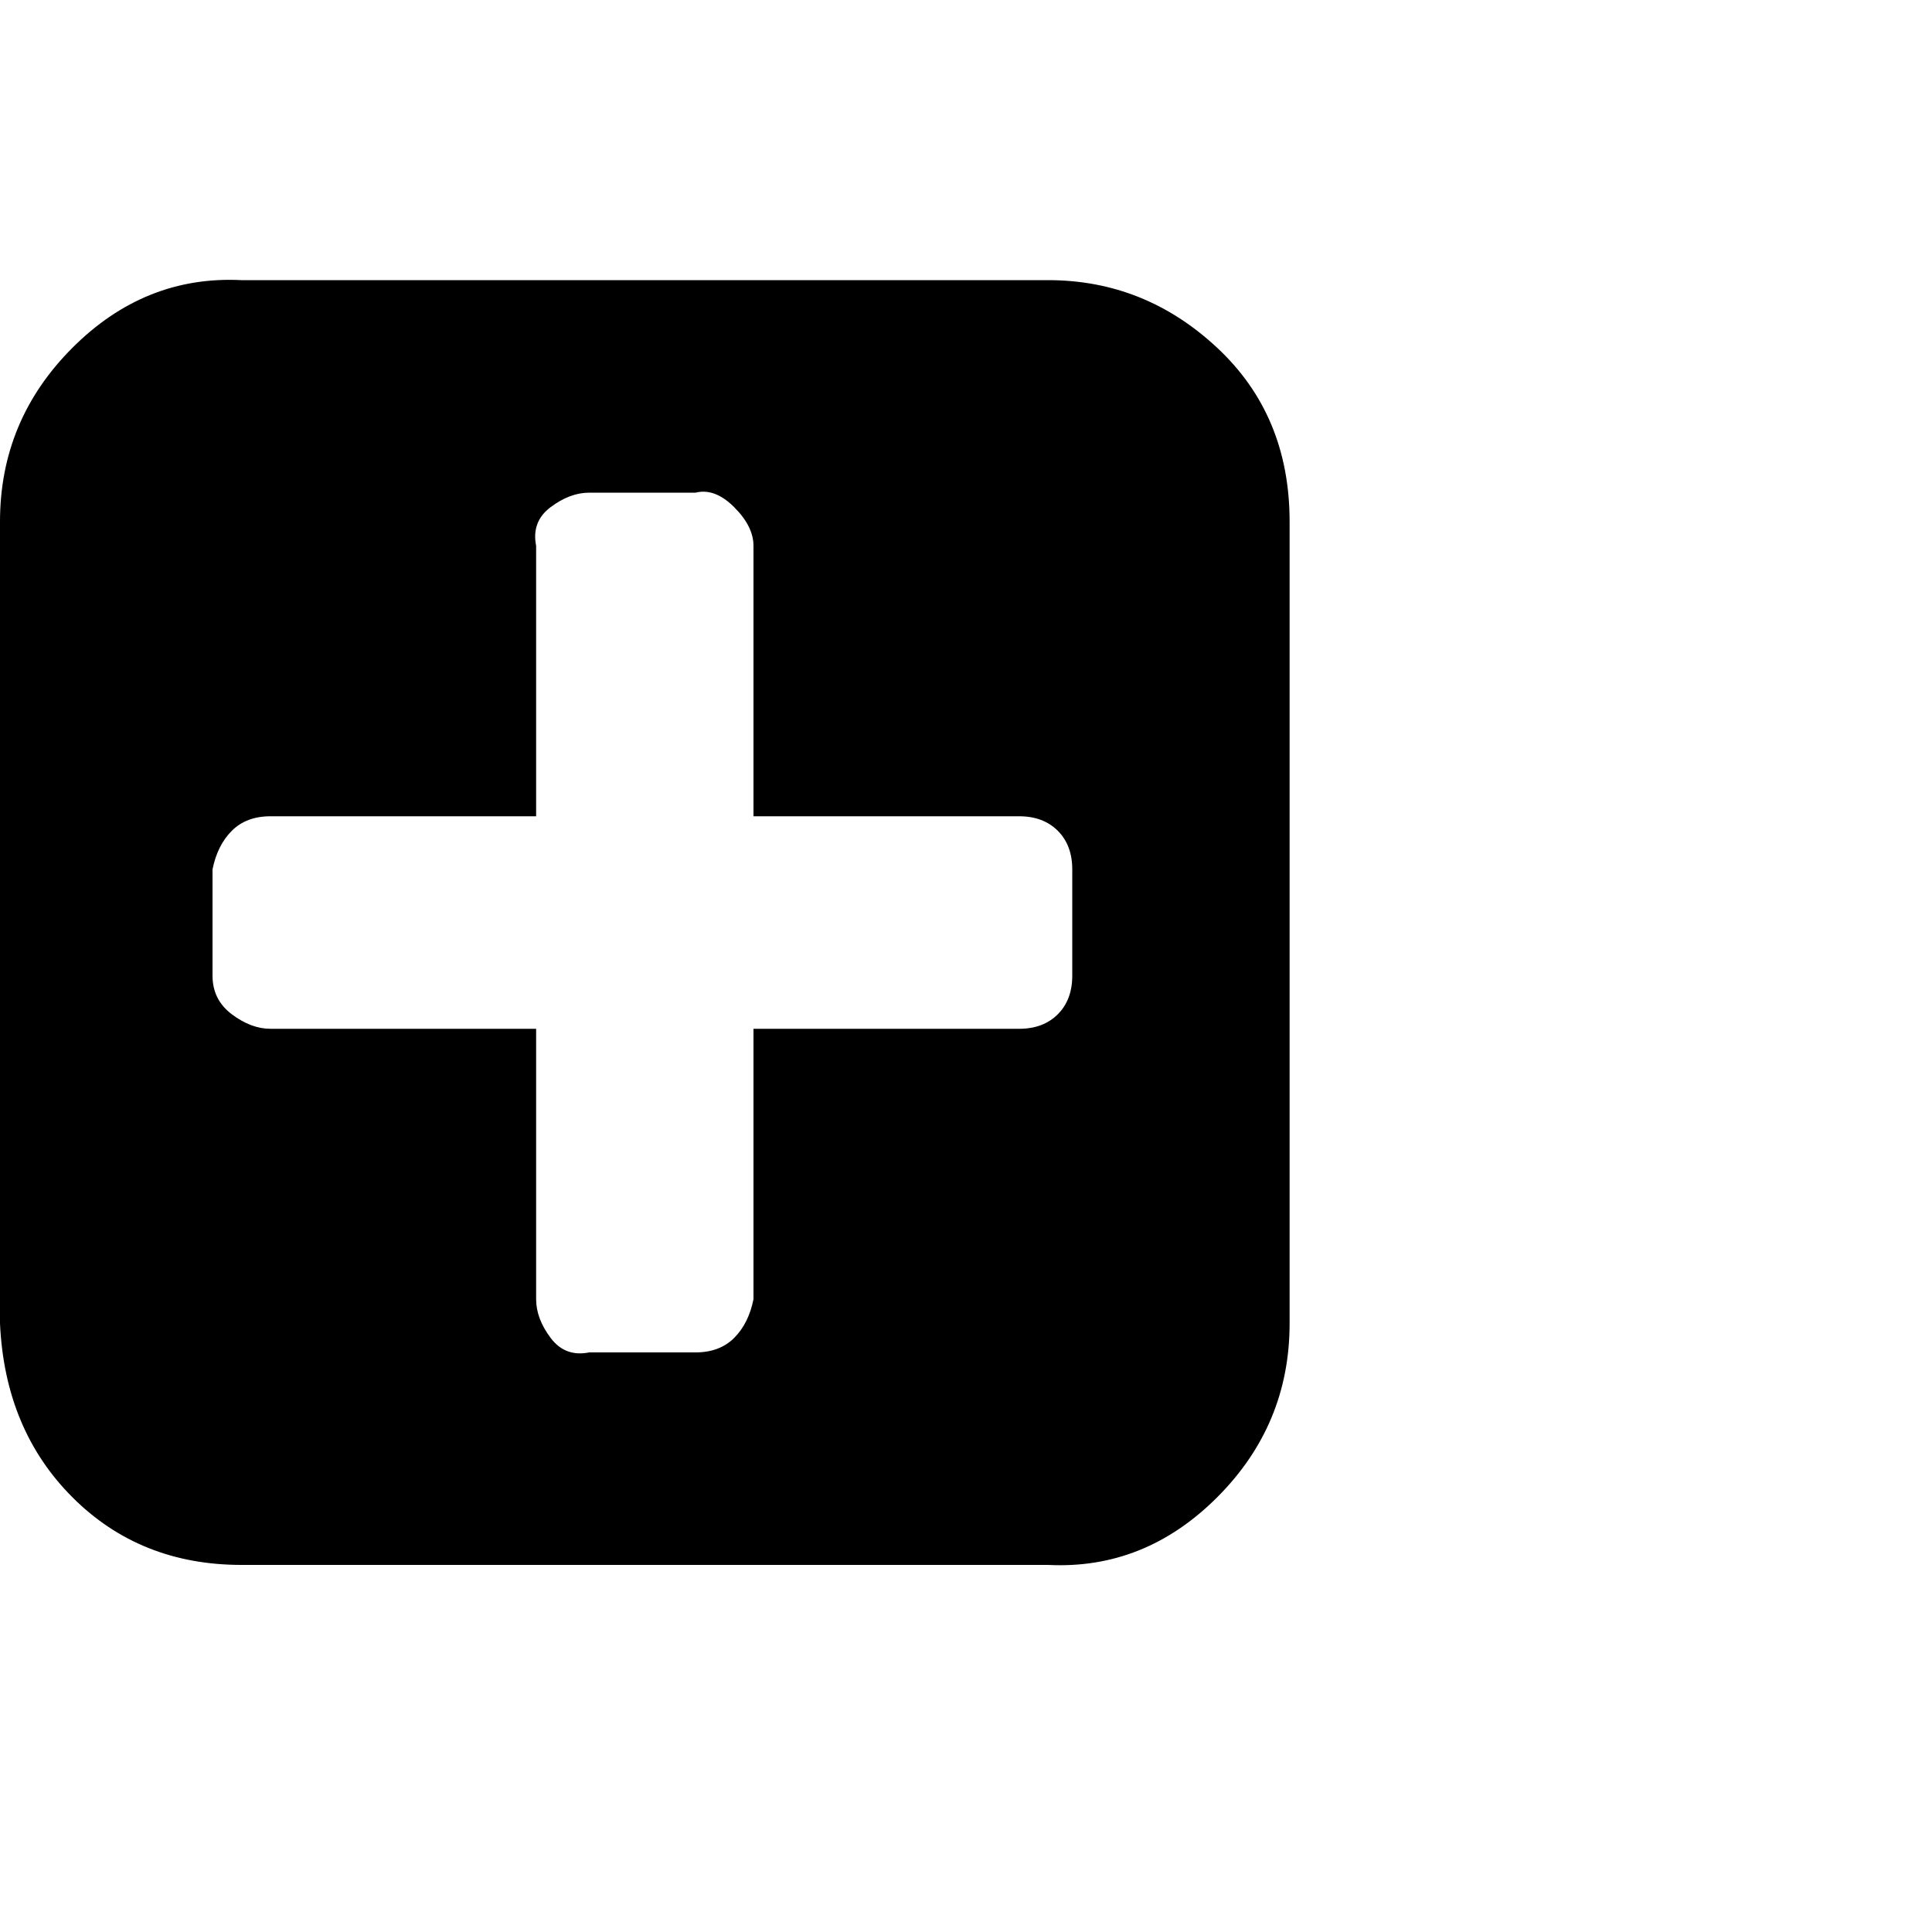 <?xml version="1.0"?><svg viewBox="0 0 40 40" xmlns="http://www.w3.org/2000/svg" height="40" width="40"><path d="m22.2 20.2v-2.2q0-0.5-0.3-0.8t-0.8-0.3h-5.5v-5.6q0-0.4-0.4-0.8t-0.8-0.3h-2.2q-0.4 0-0.8 0.3t-0.3 0.8v5.6h-5.5q-0.5 0-0.8 0.3t-0.4 0.8v2.2q0 0.5 0.4 0.8t0.8 0.3h5.5v5.6q0 0.4 0.3 0.8t0.8 0.3h2.2q0.5 0 0.8-0.3t0.4-0.8v-5.6h5.5q0.5 0 0.8-0.3t0.3-0.8z m4.5-9.4v16.6q0 2.1-1.5 3.6t-3.5 1.4h-16.7q-2.1 0-3.5-1.4t-1.5-3.6v-16.6q0-2.1 1.5-3.6t3.5-1.4h16.7q2 0 3.5 1.4t1.5 3.6z"></path></svg>